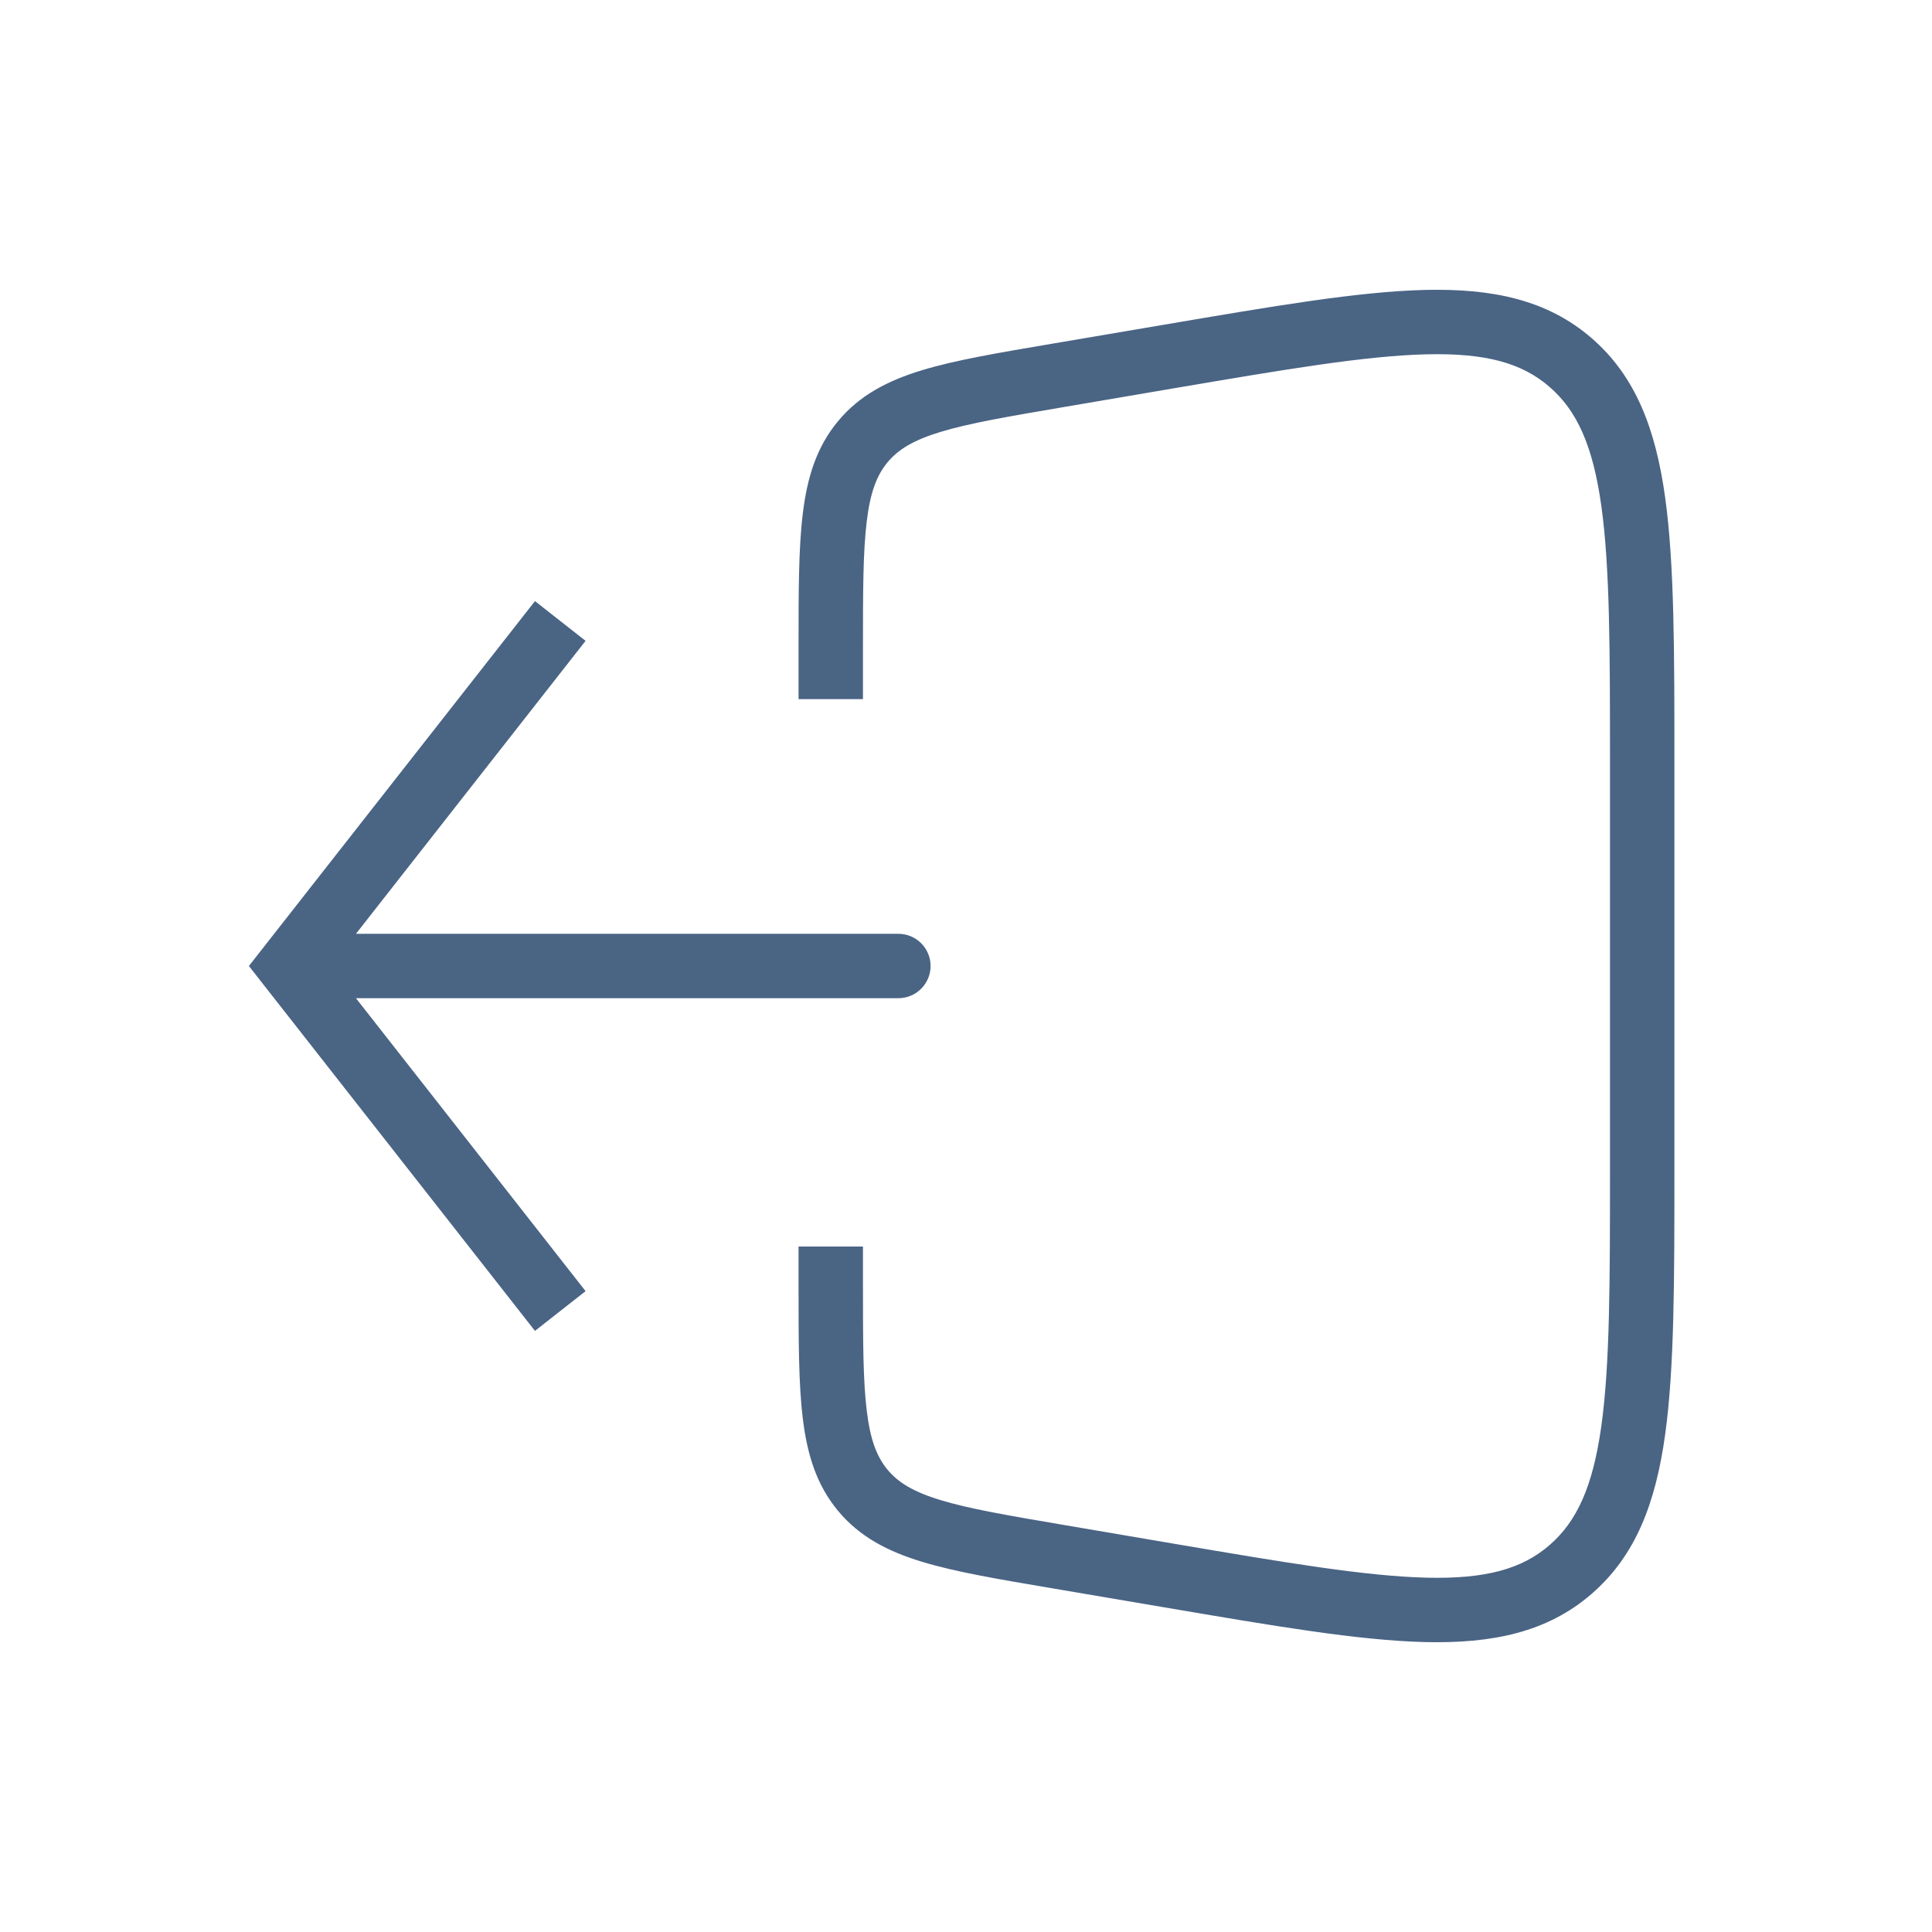 <svg width="30" height="30" viewBox="0 0 30 30" fill="none" xmlns="http://www.w3.org/2000/svg">
<path d="M4.5 15L4.107 14.691L3.865 15L4.107 15.309L4.5 15ZM13.95 15.5C14.226 15.5 14.45 15.276 14.45 15C14.45 14.724 14.226 14.5 13.95 14.5V15V15.5ZM16.41 5.832L16.326 5.339V5.339L16.41 5.832ZM18.164 5.533L18.248 6.026V6.026L18.164 5.533ZM18.164 24.467L18.248 23.974L18.164 24.467ZM16.41 24.168L16.326 24.661L16.41 24.168ZM13.398 23.141L13.782 22.822L13.782 22.822L13.398 23.141ZM24.386 24.372L24.713 24.751L24.386 24.372ZM24.386 5.628L24.713 5.249V5.249L24.386 5.628ZM13.398 6.859L13.013 6.54L13.398 6.859ZM8.7 9.643L8.307 9.334L4.107 14.691L4.5 15L4.893 15.309L9.093 9.951L8.7 9.643ZM4.5 15L4.107 15.309L8.307 20.666L8.7 20.357L9.093 20.049L4.893 14.691L4.5 15ZM4.5 15V15.5H13.95V15V14.5H4.5V15ZM16.41 5.832L16.493 6.325L18.248 6.026L18.164 5.533L18.081 5.041L16.326 5.339L16.41 5.832ZM25.5 11.874H25V18.126H25.5H26V11.874H25.5ZM18.164 24.467L18.248 23.974L16.493 23.675L16.41 24.168L16.326 24.661L18.081 24.959L18.164 24.467ZM12.9 10.856H13.4V10.059H12.9H12.4V10.856H12.9ZM12.9 19.941H13.4V19.356H12.9H12.4V19.941H12.9ZM16.41 24.168L16.493 23.675C15.642 23.53 15.051 23.429 14.607 23.294C14.177 23.164 13.946 23.018 13.782 22.822L13.398 23.141L13.013 23.46C13.347 23.863 13.784 24.089 14.316 24.251C14.835 24.409 15.501 24.521 16.326 24.661L16.41 24.168ZM12.9 19.941H12.4C12.4 20.795 12.399 21.481 12.466 22.027C12.534 22.586 12.679 23.059 13.013 23.46L13.398 23.141L13.782 22.822C13.618 22.624 13.514 22.364 13.459 21.906C13.401 21.435 13.4 20.82 13.4 19.941H12.9ZM25.5 18.126H25C25 19.902 24.999 21.181 24.866 22.14C24.734 23.086 24.485 23.626 24.059 23.994L24.386 24.372L24.713 24.751C25.402 24.155 25.709 23.334 25.856 22.278C26.001 21.234 26 19.872 26 18.126H25.5ZM18.164 24.467L18.081 24.959C19.768 25.246 21.087 25.472 22.122 25.498C23.172 25.523 24.023 25.348 24.713 24.751L24.386 24.372L24.059 23.994C23.636 24.36 23.078 24.521 22.147 24.498C21.201 24.474 19.966 24.266 18.248 23.974L18.164 24.467ZM18.164 5.533L18.248 6.026C19.966 5.734 21.201 5.525 22.147 5.502C23.078 5.479 23.636 5.64 24.059 6.006L24.386 5.628L24.713 5.249C24.023 4.653 23.172 4.477 22.122 4.502C21.087 4.528 19.768 4.754 18.081 5.041L18.164 5.533ZM25.5 11.874H26C26 10.128 26.001 8.766 25.856 7.722C25.709 6.666 25.402 5.845 24.713 5.249L24.386 5.628L24.059 6.006C24.485 6.374 24.734 6.914 24.866 7.86C24.999 8.819 25 10.098 25 11.874H25.5ZM16.41 5.832L16.326 5.339C15.501 5.479 14.835 5.591 14.316 5.749C13.784 5.911 13.347 6.137 13.013 6.54L13.398 6.859L13.782 7.178C13.946 6.982 14.177 6.836 14.607 6.706C15.051 6.571 15.642 6.47 16.493 6.325L16.41 5.832ZM12.9 10.059H13.4C13.4 9.18 13.401 8.565 13.459 8.094C13.514 7.636 13.618 7.376 13.782 7.178L13.398 6.859L13.013 6.54C12.679 6.941 12.534 7.414 12.466 7.973C12.399 8.519 12.4 9.205 12.4 10.059H12.9Z" fill="#4A6484"/>
</svg>
